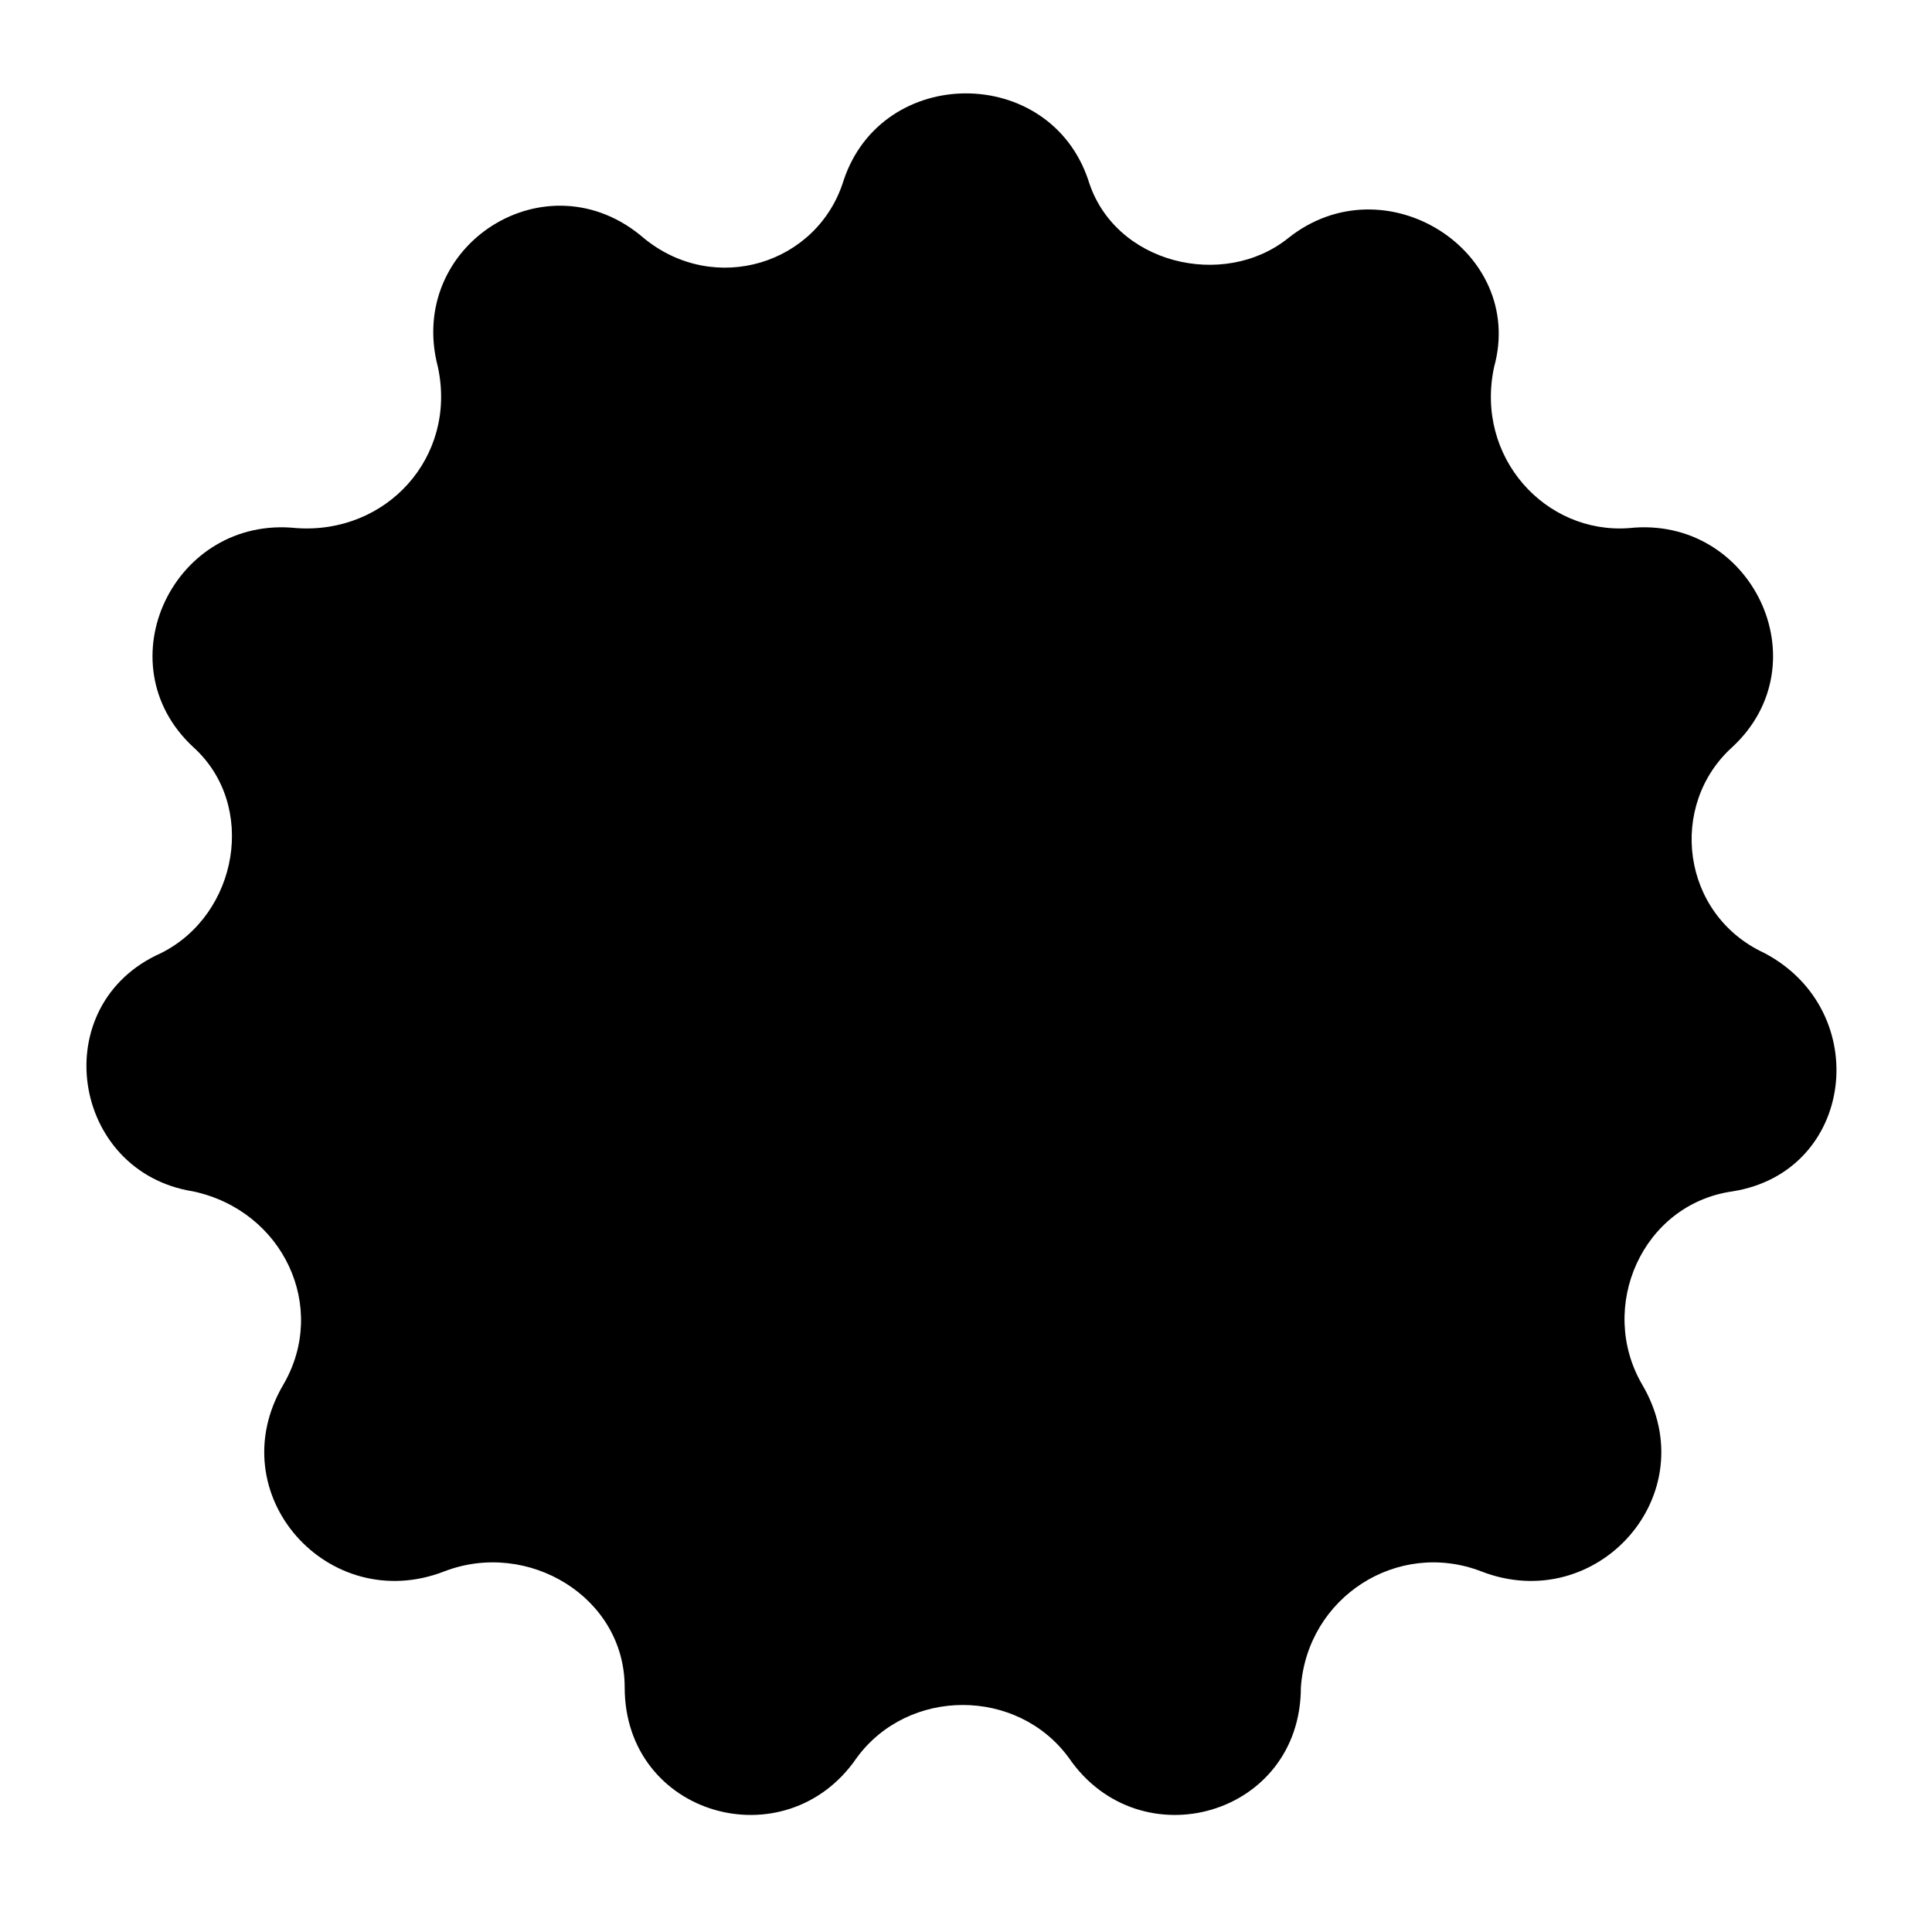 <svg version="1.2" baseProfile="tiny" id="Layer_1" xmlns="http://www.w3.org/2000/svg" x="0" y="0" viewBox="0 0 30 30" xml:space="preserve" width="30" height="30"><path id="Star" stroke-width="2" d="M16.6 27.3c-.8-1.1-2.5-1.1-3.3 0-1.1 1.6-3.6.9-3.6-1.1 0-1.4-1.5-2.3-2.8-1.8-1.8.7-3.5-1.2-2.5-2.9.7-1.2 0-2.7-1.4-3-1.9-.3-2.3-2.9-.5-3.7 1.2-.6 1.5-2.3.5-3.2-1.4-1.3-.3-3.6 1.6-3.4 1.4.1 2.5-1.1 2.2-2.5-.5-1.9 1.7-3.3 3.2-2 1.1.9 2.7.4 3.1-.9.6-1.8 3.2-1.8 3.8 0 .4 1.3 2.1 1.7 3.1.9 1.5-1.2 3.7.2 3.2 2-.3 1.4.8 2.6 2.1 2.5 1.9-.2 3 2.1 1.6 3.4-1 .9-.8 2.6.5 3.2 1.7.9 1.4 3.4-.5 3.7-1.4.2-2.1 1.8-1.4 3 1 1.7-.7 3.6-2.5 2.9-1.3-.5-2.7.4-2.8 1.8 0 2-2.5 2.7-3.6 1.1z"/></svg>